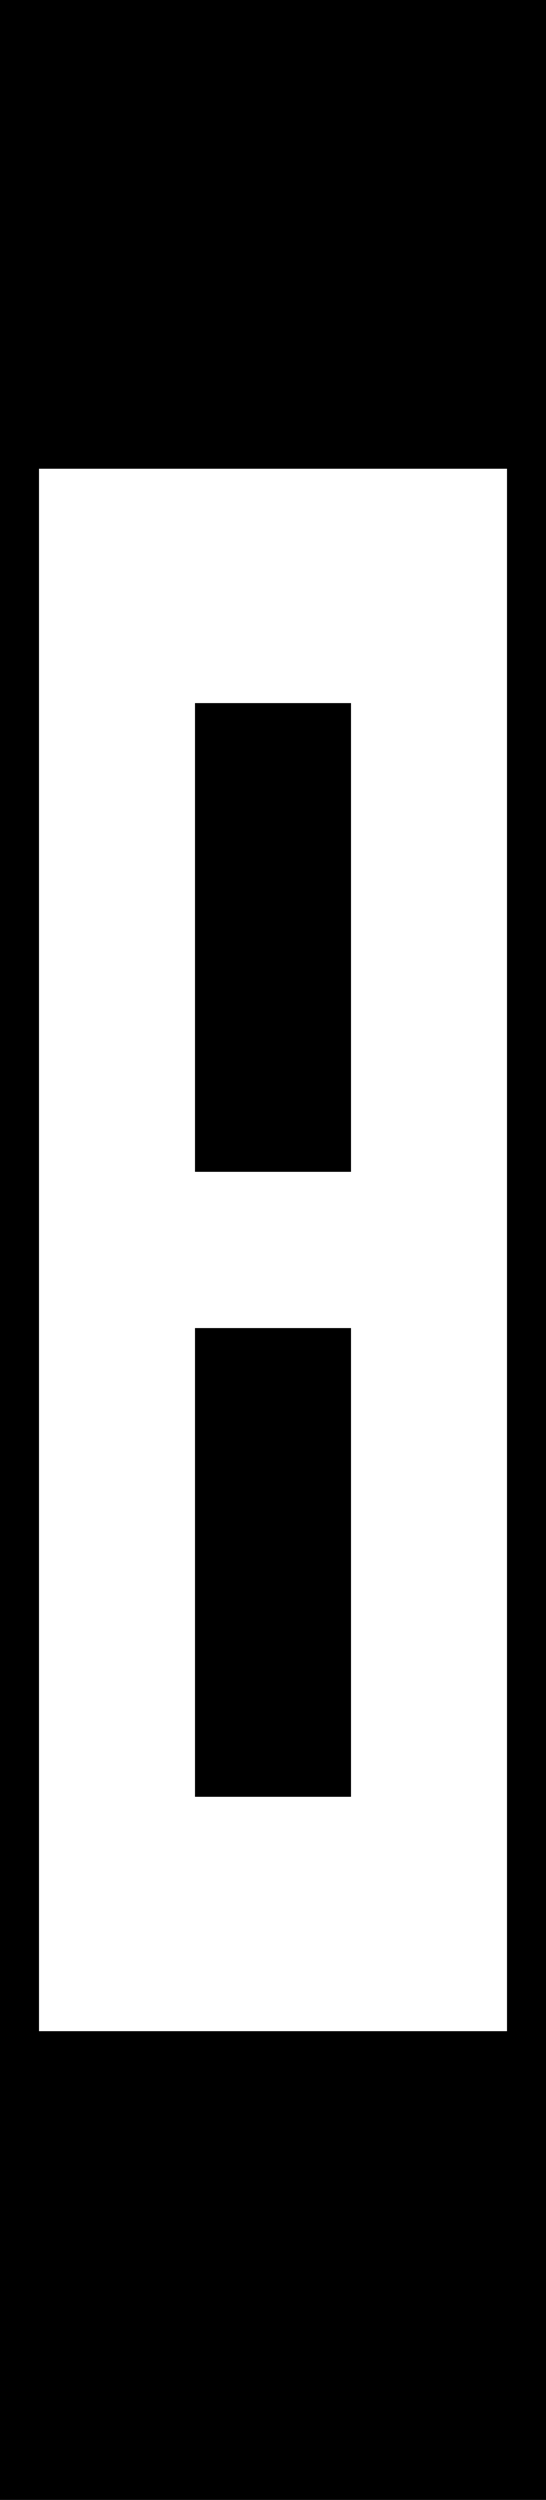 <svg width="210" height="960" viewBox="0 0 210 960" fill="none" xmlns="http://www.w3.org/2000/svg">
<path fill-rule="evenodd" clip-rule="evenodd" d="M210 0H0V960H210V0ZM15 270V180H75H135H195V270V450V510V690V780H135H75H15V690V510V450V270ZM135 510V690H75V510H135ZM75 450H135V270H75V450Z" fill="black"/>
</svg>
